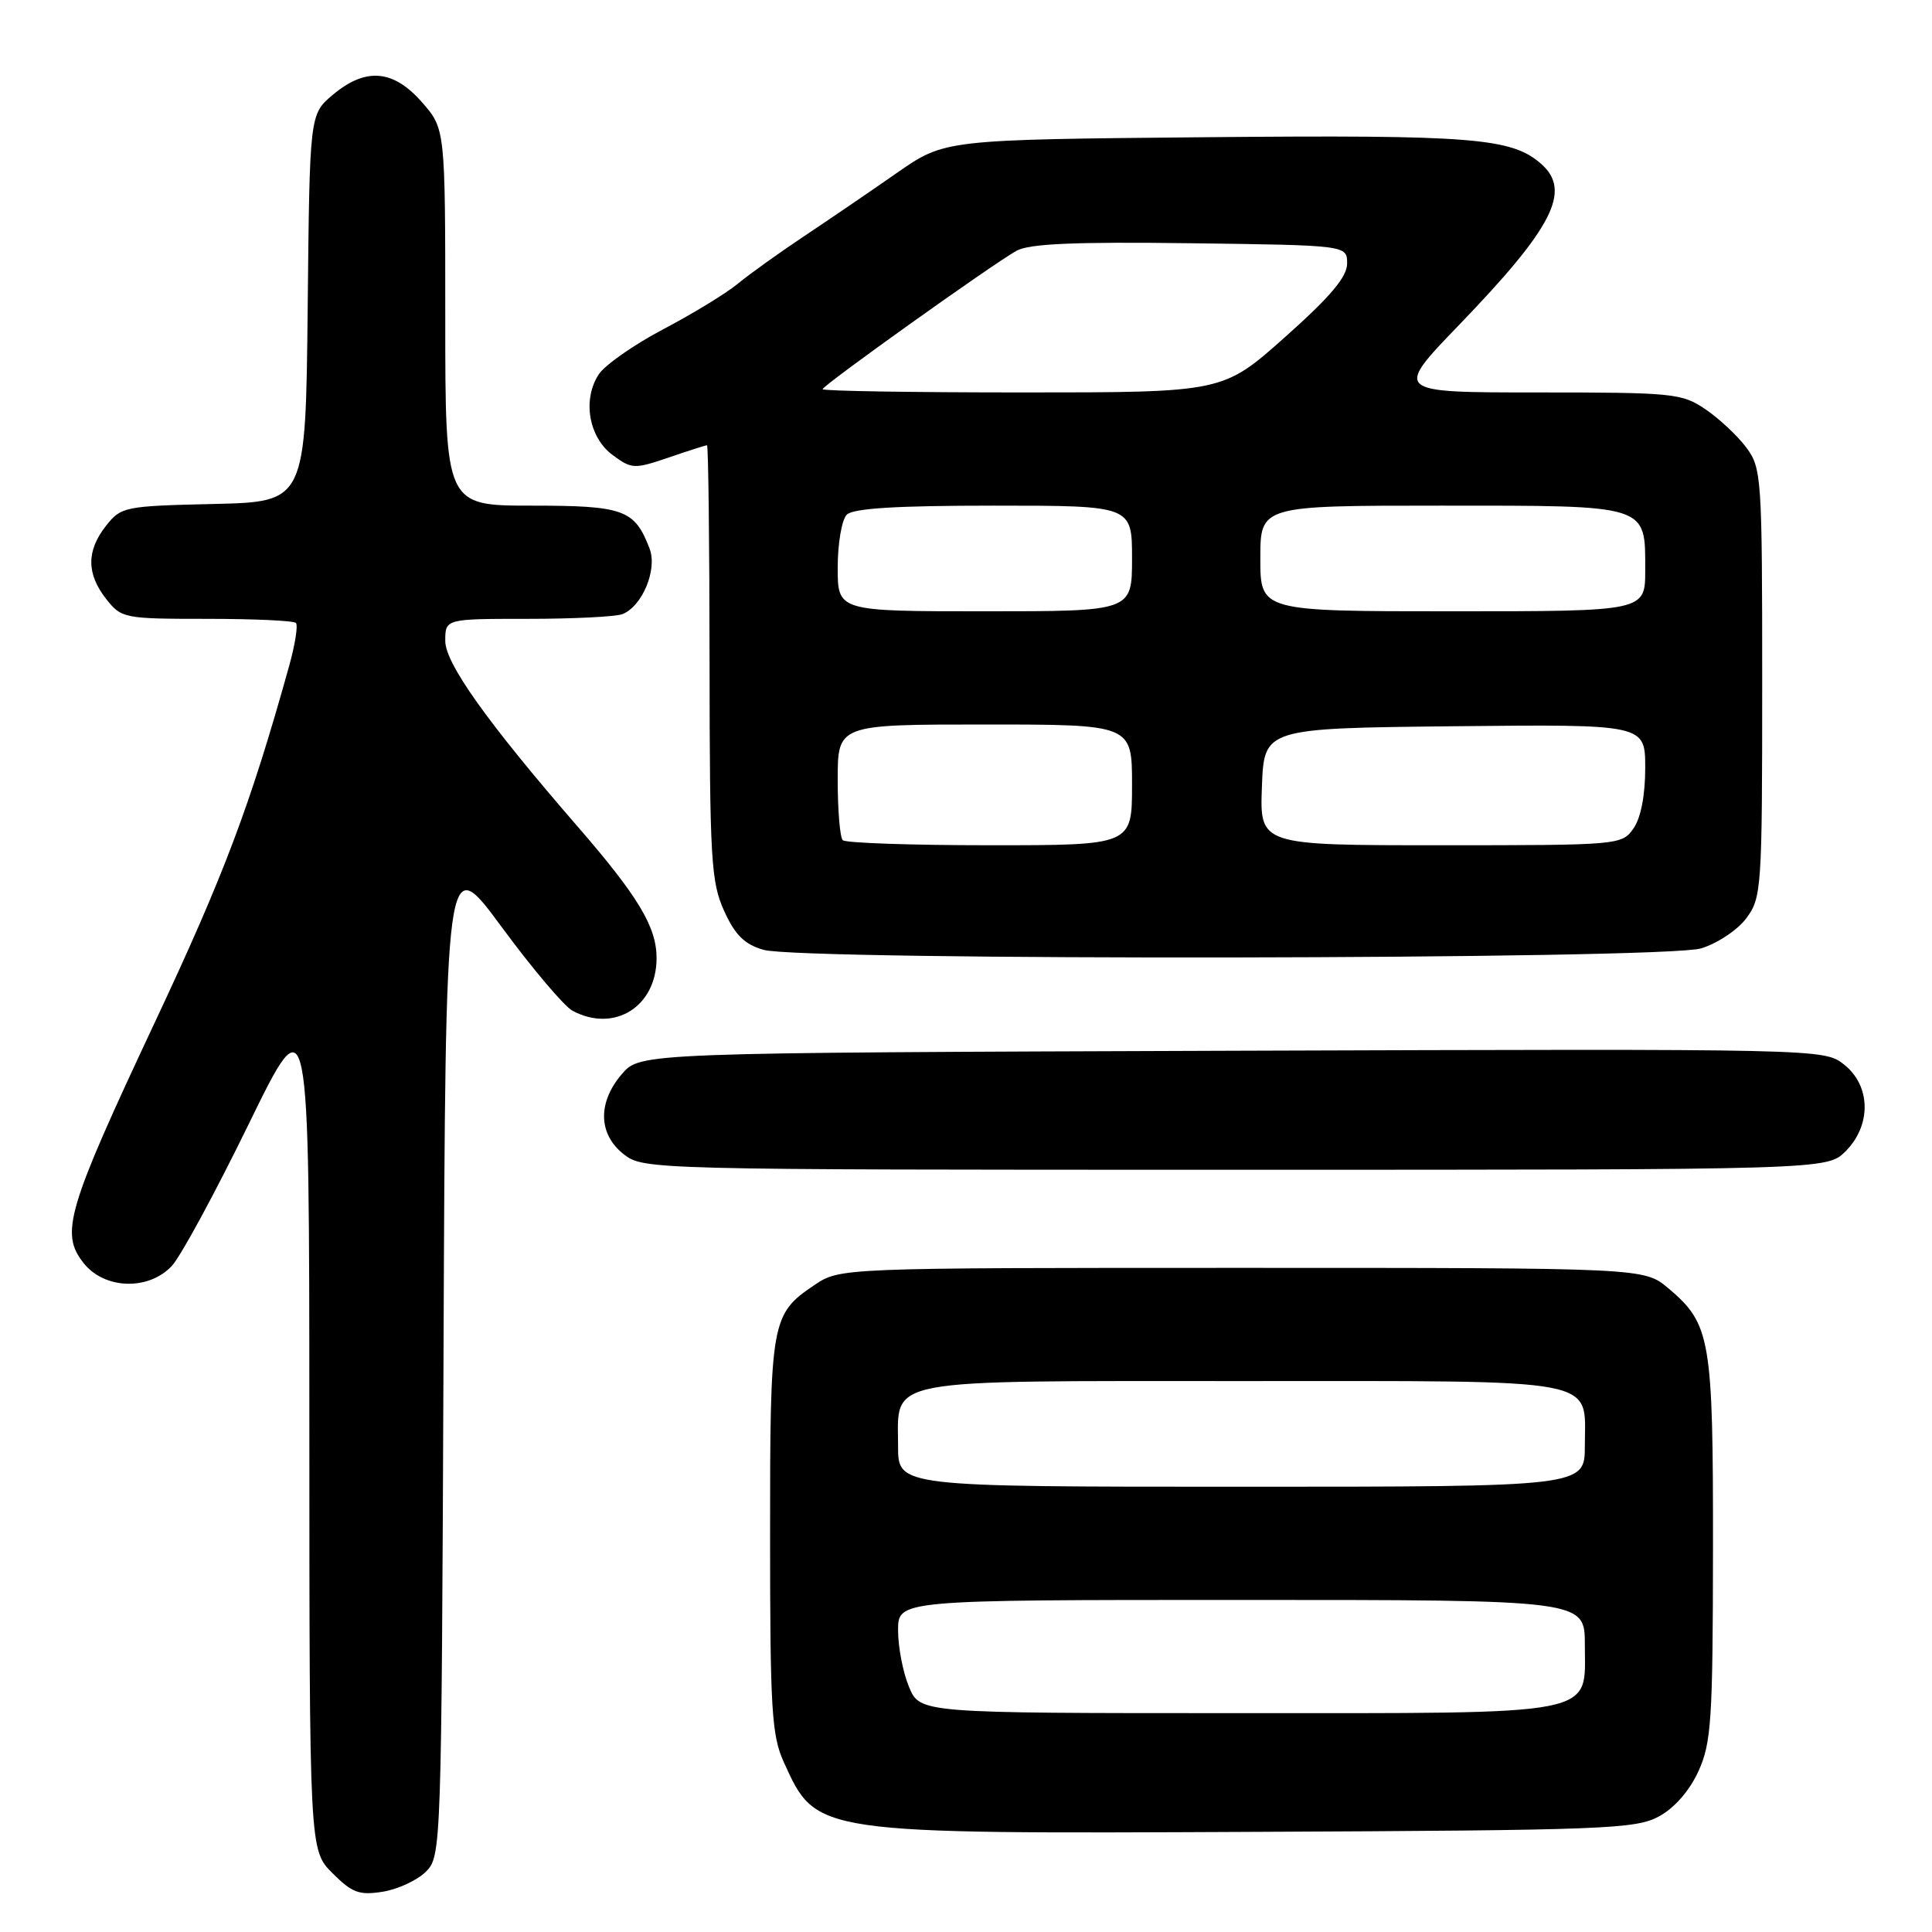<?xml version="1.0" encoding="UTF-8" standalone="no"?>
<!DOCTYPE svg PUBLIC "-//W3C//DTD SVG 1.1//EN" "http://www.w3.org/Graphics/SVG/1.1/DTD/svg11.dtd" >
<svg xmlns="http://www.w3.org/2000/svg" xmlns:xlink="http://www.w3.org/1999/xlink" version="1.1" viewBox="0 0 256 256">
 <g >
 <path fill="currentColor"
d=" M 56.44 248.00 C 58.47 245.97 58.50 245.07 58.77 179.35 C 59.04 112.75 59.04 112.75 66.45 122.80 C 70.52 128.33 74.76 133.34 75.86 133.93 C 81.40 136.89 87.00 133.39 87.00 126.95 C 87.00 122.83 84.57 118.78 76.52 109.50 C 64.62 95.78 59.00 87.91 59.00 84.93 C 59.00 82.00 59.00 82.00 69.92 82.00 C 75.92 82.00 81.56 81.72 82.46 81.38 C 85.09 80.37 87.13 75.48 86.08 72.71 C 84.10 67.52 82.69 67.00 70.43 67.00 C 59.00 67.00 59.00 67.00 59.00 42.03 C 59.00 17.07 59.00 17.07 55.90 13.53 C 52.09 9.20 48.45 8.91 44.09 12.57 C 41.03 15.15 41.03 15.15 40.77 40.82 C 40.50 66.50 40.50 66.50 28.30 66.78 C 16.50 67.05 16.03 67.15 14.05 69.67 C 11.44 72.98 11.45 76.03 14.07 79.37 C 16.09 81.93 16.43 82.00 27.41 82.00 C 33.60 82.00 38.91 82.24 39.21 82.54 C 39.51 82.84 39.10 85.43 38.30 88.29 C 33.17 106.70 29.69 115.94 20.50 135.50 C 8.87 160.27 7.95 163.39 11.06 167.34 C 13.81 170.85 19.66 171.05 22.76 167.75 C 23.93 166.51 28.50 158.07 32.93 149.00 C 40.98 132.50 40.98 132.50 40.99 188.83 C 41.00 245.15 41.00 245.15 44.05 248.20 C 46.67 250.82 47.60 251.16 50.74 250.66 C 52.74 250.33 55.31 249.14 56.44 248.00 Z  M 219.83 240.68 C 221.89 239.56 223.88 237.27 225.06 234.68 C 226.76 230.93 226.96 227.89 226.98 205.22 C 227.00 177.35 226.67 175.43 221.06 170.70 C 217.85 168.00 217.85 168.00 164.57 168.00 C 111.30 168.00 111.30 168.00 107.91 170.28 C 102.18 174.14 102.03 174.99 102.04 203.50 C 102.04 226.50 102.25 229.96 103.86 233.50 C 108.21 243.06 107.77 243.00 166.50 242.73 C 212.67 242.52 216.75 242.36 219.83 240.68 Z  M 244.55 152.55 C 248.00 149.09 247.90 143.86 244.34 141.05 C 241.69 138.97 241.50 138.97 163.26 139.23 C 84.83 139.50 84.83 139.50 82.41 142.31 C 79.17 146.07 79.26 150.27 82.63 152.93 C 85.25 154.98 85.87 155.00 163.68 155.00 C 242.09 155.00 242.09 155.00 244.55 152.55 Z  M 225.39 125.67 C 227.54 125.02 230.24 123.23 231.39 121.68 C 233.42 118.96 233.50 117.77 233.50 90.50 C 233.50 63.30 233.42 62.03 231.41 59.32 C 230.26 57.77 227.83 55.49 226.01 54.25 C 222.87 52.11 221.76 52.00 203.71 52.00 C 184.71 52.00 184.71 52.00 193.34 43.05 C 205.78 30.15 208.25 25.31 204.25 21.75 C 200.33 18.27 195.28 17.86 159.83 18.18 C 125.17 18.50 125.17 18.50 118.83 22.92 C 115.35 25.35 109.80 29.13 106.50 31.33 C 103.20 33.53 99.25 36.36 97.72 37.63 C 96.19 38.89 91.76 41.59 87.88 43.63 C 84.00 45.67 80.16 48.36 79.34 49.60 C 77.15 52.94 78.00 57.93 81.16 60.28 C 83.70 62.16 84.02 62.18 88.59 60.63 C 91.21 59.73 93.50 59.00 93.68 59.00 C 93.86 59.00 94.01 71.94 94.02 87.75 C 94.04 113.88 94.22 116.88 95.95 120.70 C 97.41 123.91 98.65 125.13 101.18 125.86 C 106.25 127.32 220.50 127.15 225.39 125.67 Z  M 120.45 223.53 C 119.65 221.62 119.00 218.25 119.00 216.03 C 119.00 212.00 119.00 212.00 164.50 212.00 C 210.00 212.00 210.00 212.00 210.00 217.94 C 210.00 227.49 212.52 227.00 163.73 227.00 C 121.90 227.00 121.90 227.00 120.45 223.53 Z  M 119.00 191.65 C 119.00 182.50 116.37 183.00 164.76 183.00 C 212.86 183.00 210.00 182.46 210.00 191.57 C 210.00 197.00 210.00 197.00 164.50 197.00 C 119.00 197.00 119.00 197.00 119.00 191.65 Z  M 111.67 111.33 C 111.30 110.97 111.00 107.37 111.00 103.33 C 111.00 96.00 111.00 96.00 130.50 96.00 C 150.00 96.00 150.00 96.00 150.00 104.00 C 150.00 112.00 150.00 112.00 131.17 112.00 C 120.81 112.00 112.03 111.70 111.67 111.33 Z  M 167.21 104.25 C 167.50 96.50 167.50 96.50 192.75 96.23 C 218.00 95.97 218.00 95.97 218.00 101.76 C 218.00 105.39 217.42 108.39 216.44 109.78 C 214.91 111.97 214.55 112.00 190.90 112.00 C 166.92 112.00 166.92 112.00 167.21 104.25 Z  M 111.00 75.20 C 111.00 72.01 111.54 68.86 112.20 68.20 C 113.05 67.35 118.80 67.00 131.70 67.00 C 150.00 67.00 150.00 67.00 150.00 74.00 C 150.00 81.00 150.00 81.00 130.50 81.00 C 111.00 81.00 111.00 81.00 111.00 75.20 Z  M 167.00 74.00 C 167.00 67.00 167.00 67.00 190.93 67.00 C 218.62 67.00 218.00 66.80 218.00 75.57 C 218.00 81.00 218.00 81.00 192.50 81.00 C 167.00 81.00 167.00 81.00 167.00 74.00 Z  M 109.00 51.57 C 109.00 51.07 131.41 35.07 134.69 33.23 C 136.37 32.29 142.36 32.03 157.73 32.23 C 178.50 32.50 178.50 32.50 178.50 34.92 C 178.50 36.69 176.29 39.31 170.27 44.67 C 162.04 52.00 162.04 52.00 135.52 52.00 C 120.94 52.00 109.00 51.81 109.00 51.57 Z "/>
</g>
</svg>